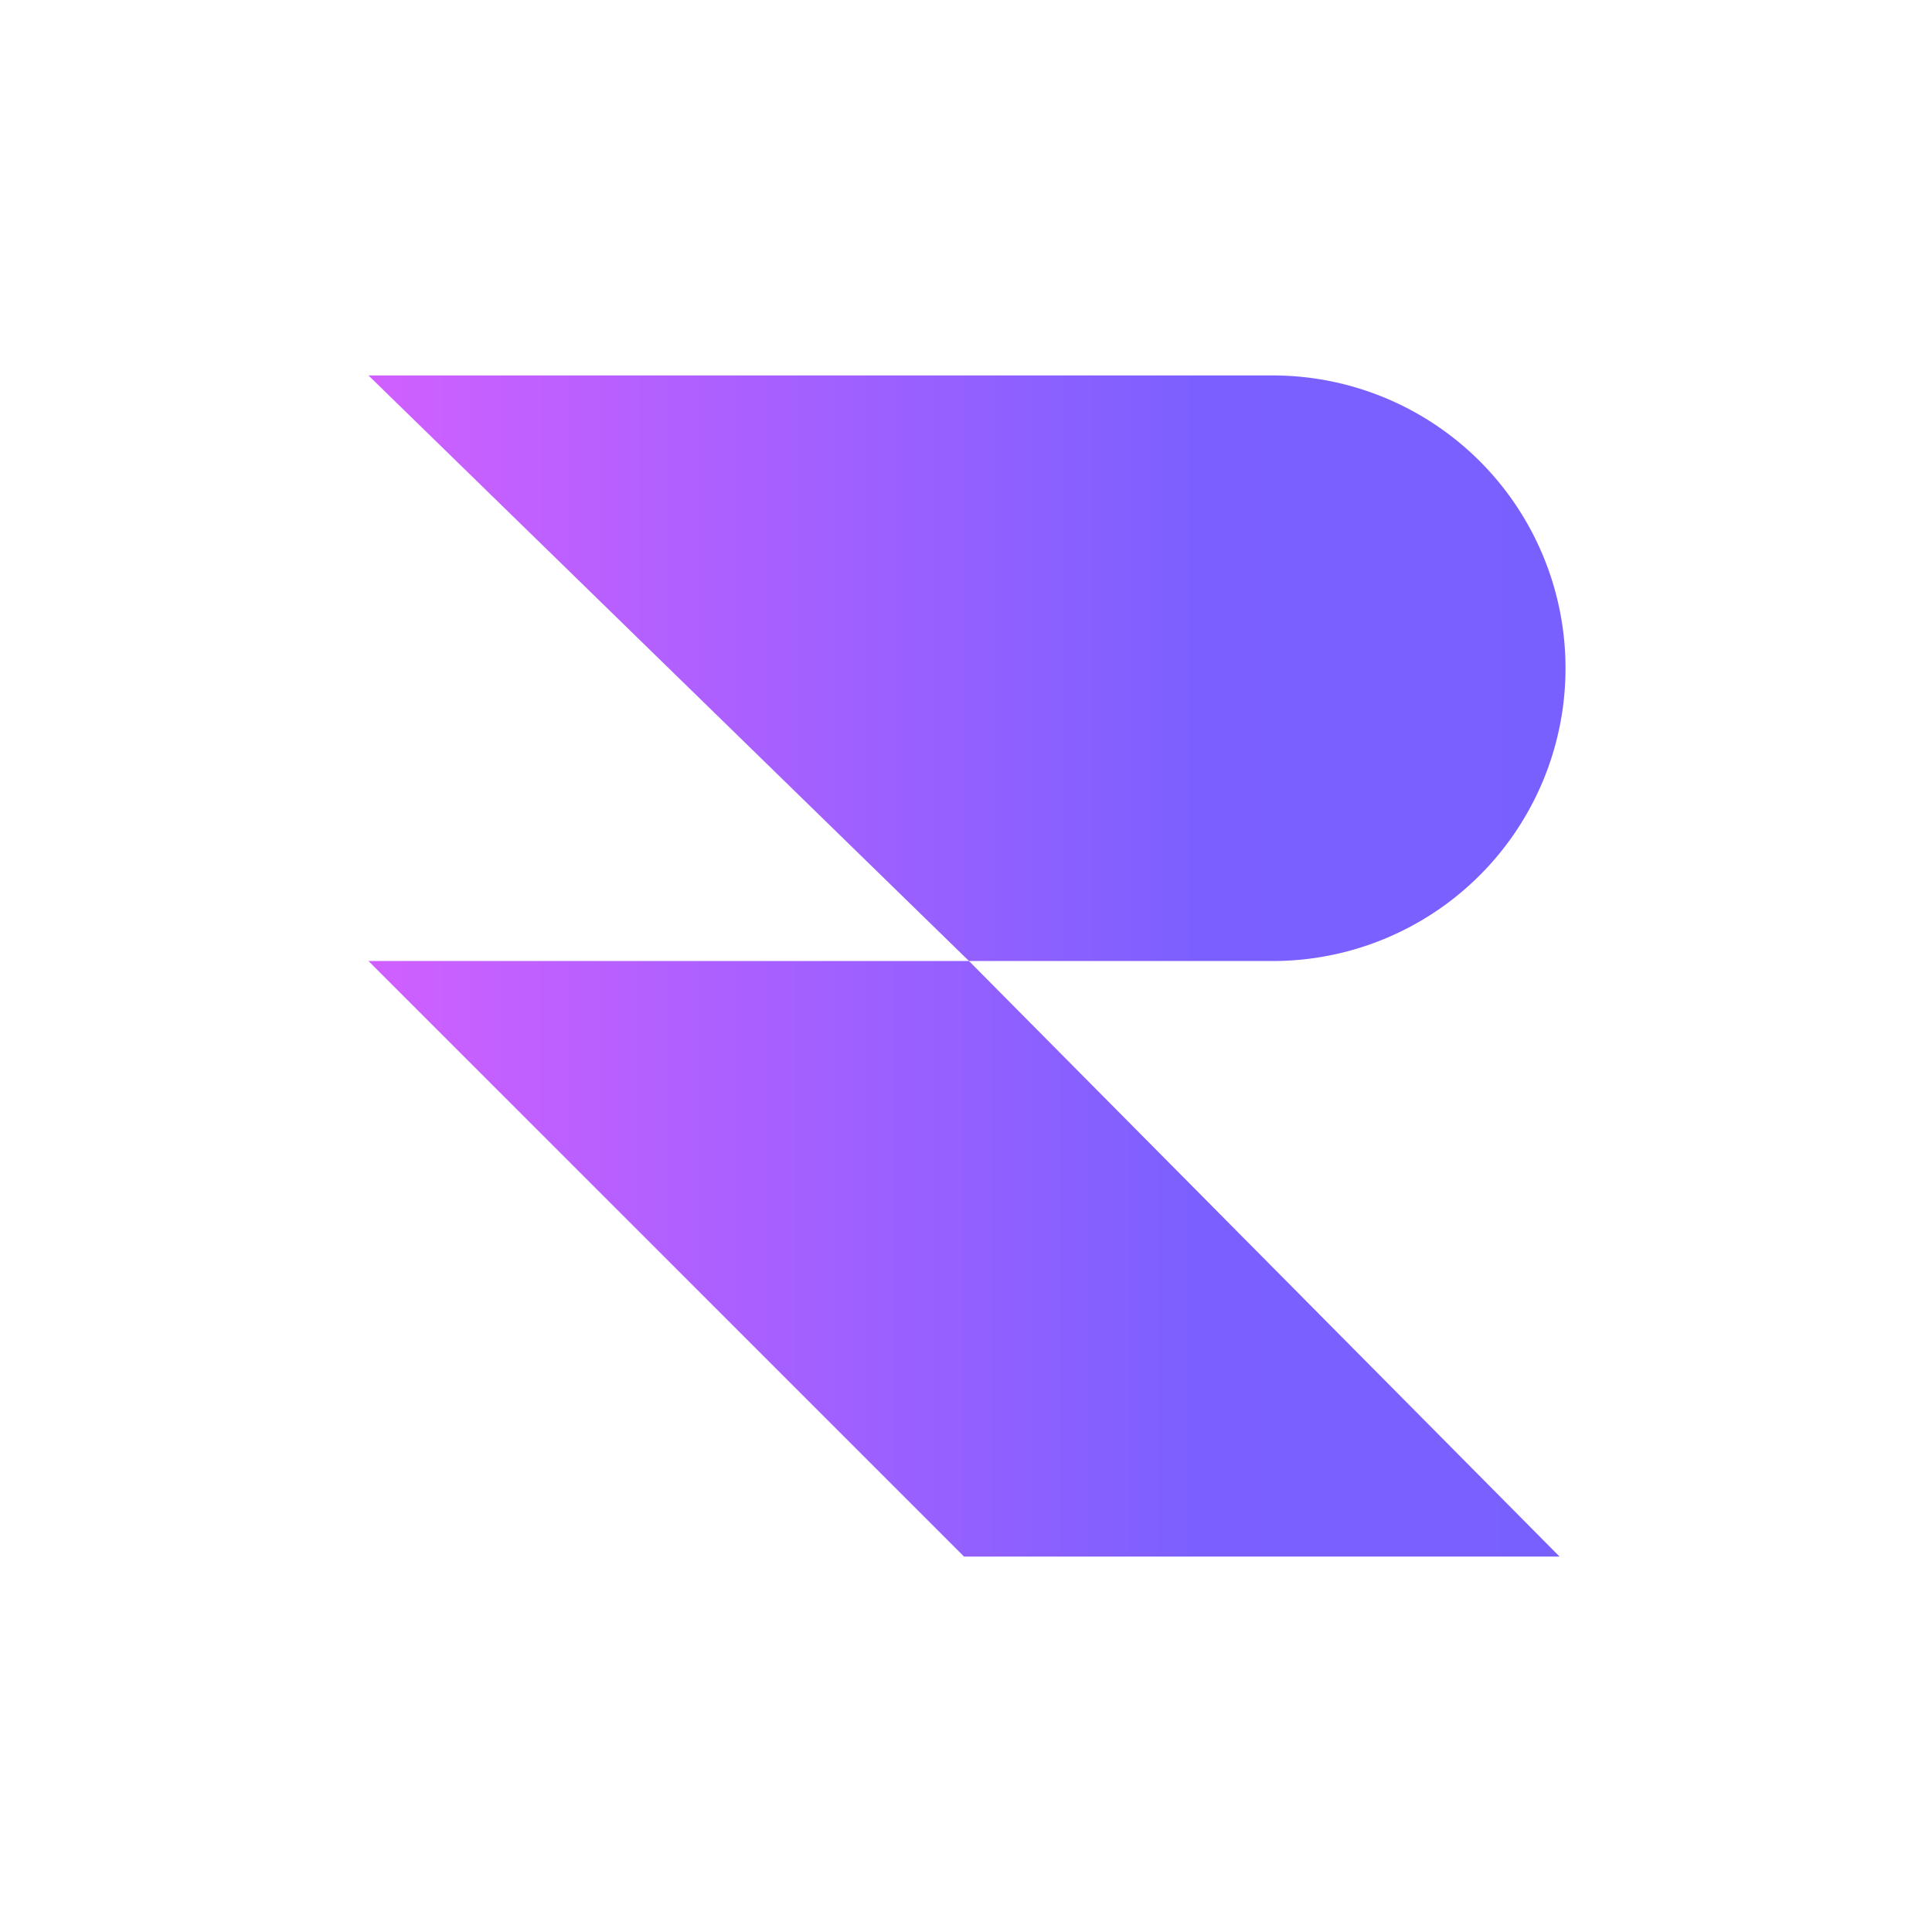 <svg xmlns="http://www.w3.org/2000/svg" xmlns:xlink="http://www.w3.org/1999/xlink" viewBox="0 0 194 194"><defs><linearGradient id="Default_gradient" x1="36.99" x2="156.64" y1="126.43" y2="126.43" gradientUnits="userSpaceOnUse"><stop offset="0" stop-color="#d060ff"/><stop offset=".7" stop-color="#7b60ff"/><stop offset="1" stop-color="#7860ff"/></linearGradient><linearGradient id="Default_gradient-2" x1="36.99" x2="157.01" y1="67.09" y2="67.09" xlink:href="#Default_gradient"/></defs><title>symbol-color-spaced</title><g id="Layer_2" data-name="Layer 2"><g id="Camada_1" data-name="Camada 1"><rect width="194" height="194" fill="none"/><polygon fill="url(#Default_gradient)" points="37 96.5 96.8 156.3 156.6 156.3 97.3 96.5 37 96.5"/><path fill="url(#Default_gradient-2)" d="M127.8,96.5h0a29.4,29.4,0,0,0,0-58.8H37L97.3,96.5Z"/></g></g></svg>